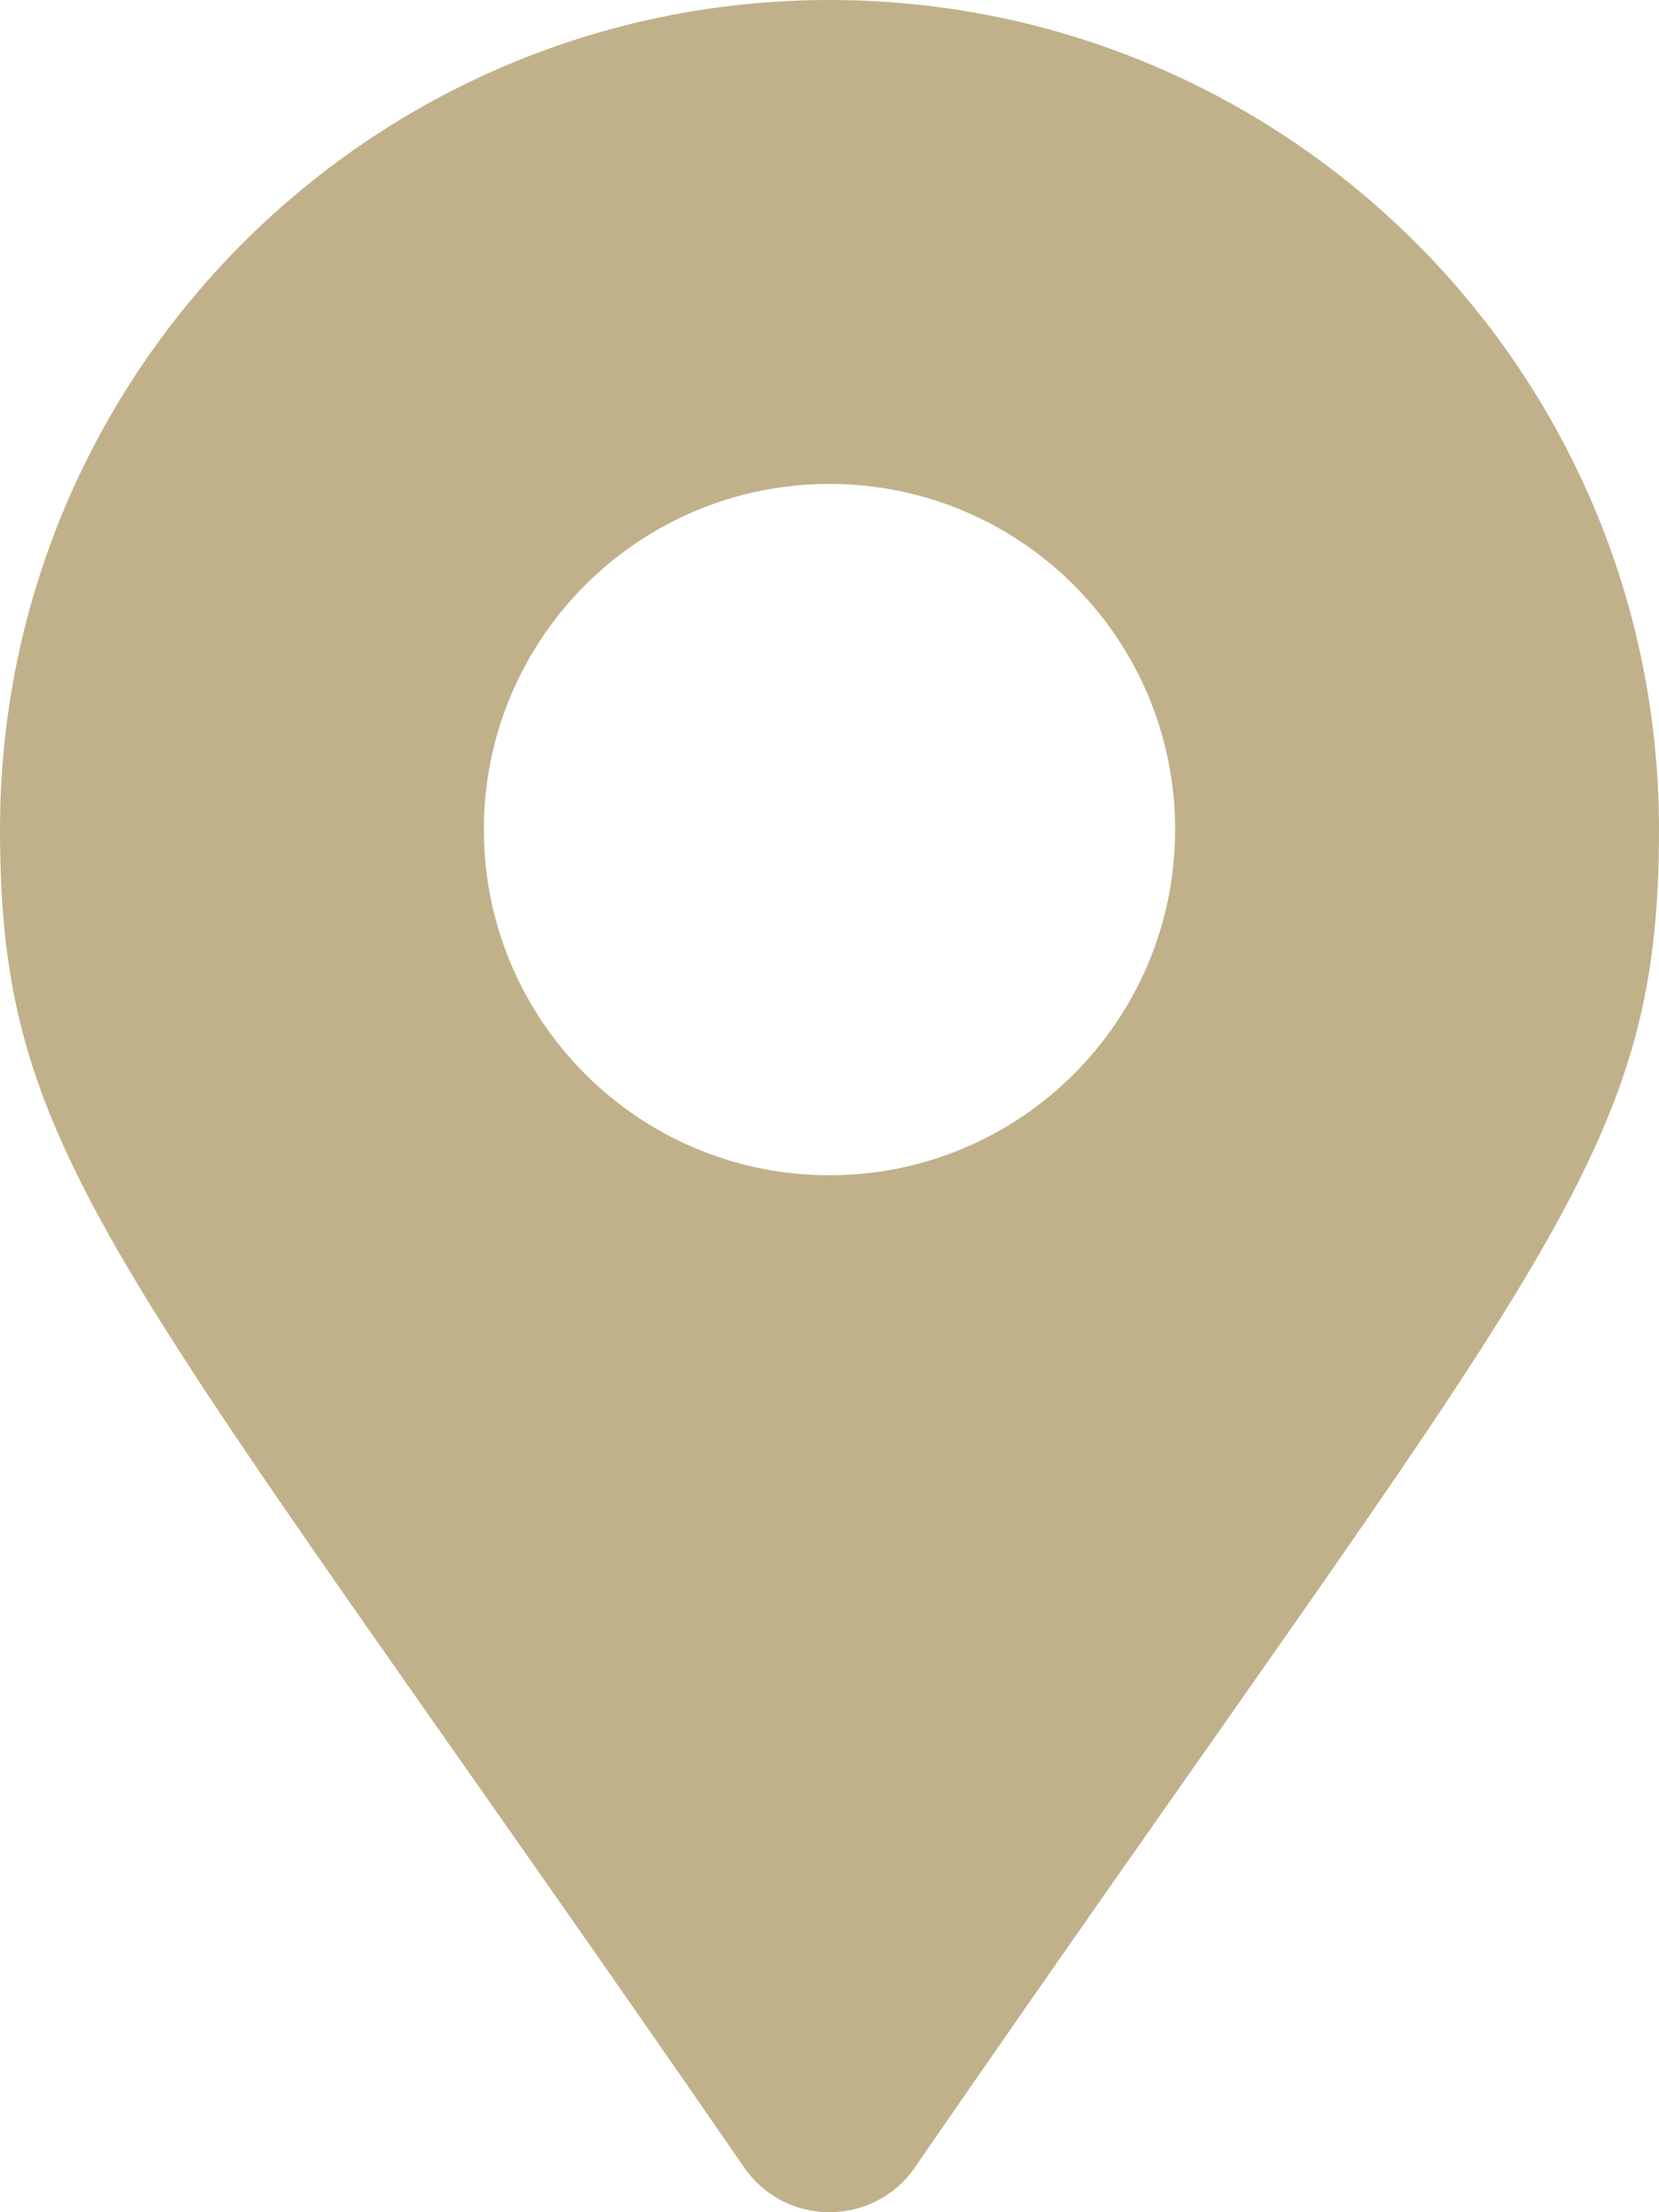 <svg width="60" height="80" viewBox="0 0 60 80" fill="none" xmlns="http://www.w3.org/2000/svg">
<path d="M26.917 78.386C4.214 45.474 0 42.096 0 30C0 13.431 13.431 0 30 0C46.569 0 60 13.431 60 30C60 42.096 55.786 45.474 33.083 78.386C31.593 80.538 28.407 80.538 26.917 78.386ZM30 42.5C36.904 42.5 42.5 36.904 42.5 30C42.5 23.096 36.904 17.5 30 17.5C23.096 17.5 17.5 23.096 17.5 30C17.5 36.904 23.096 42.5 30 42.5Z" fill="#C1B18A"/>
</svg>
